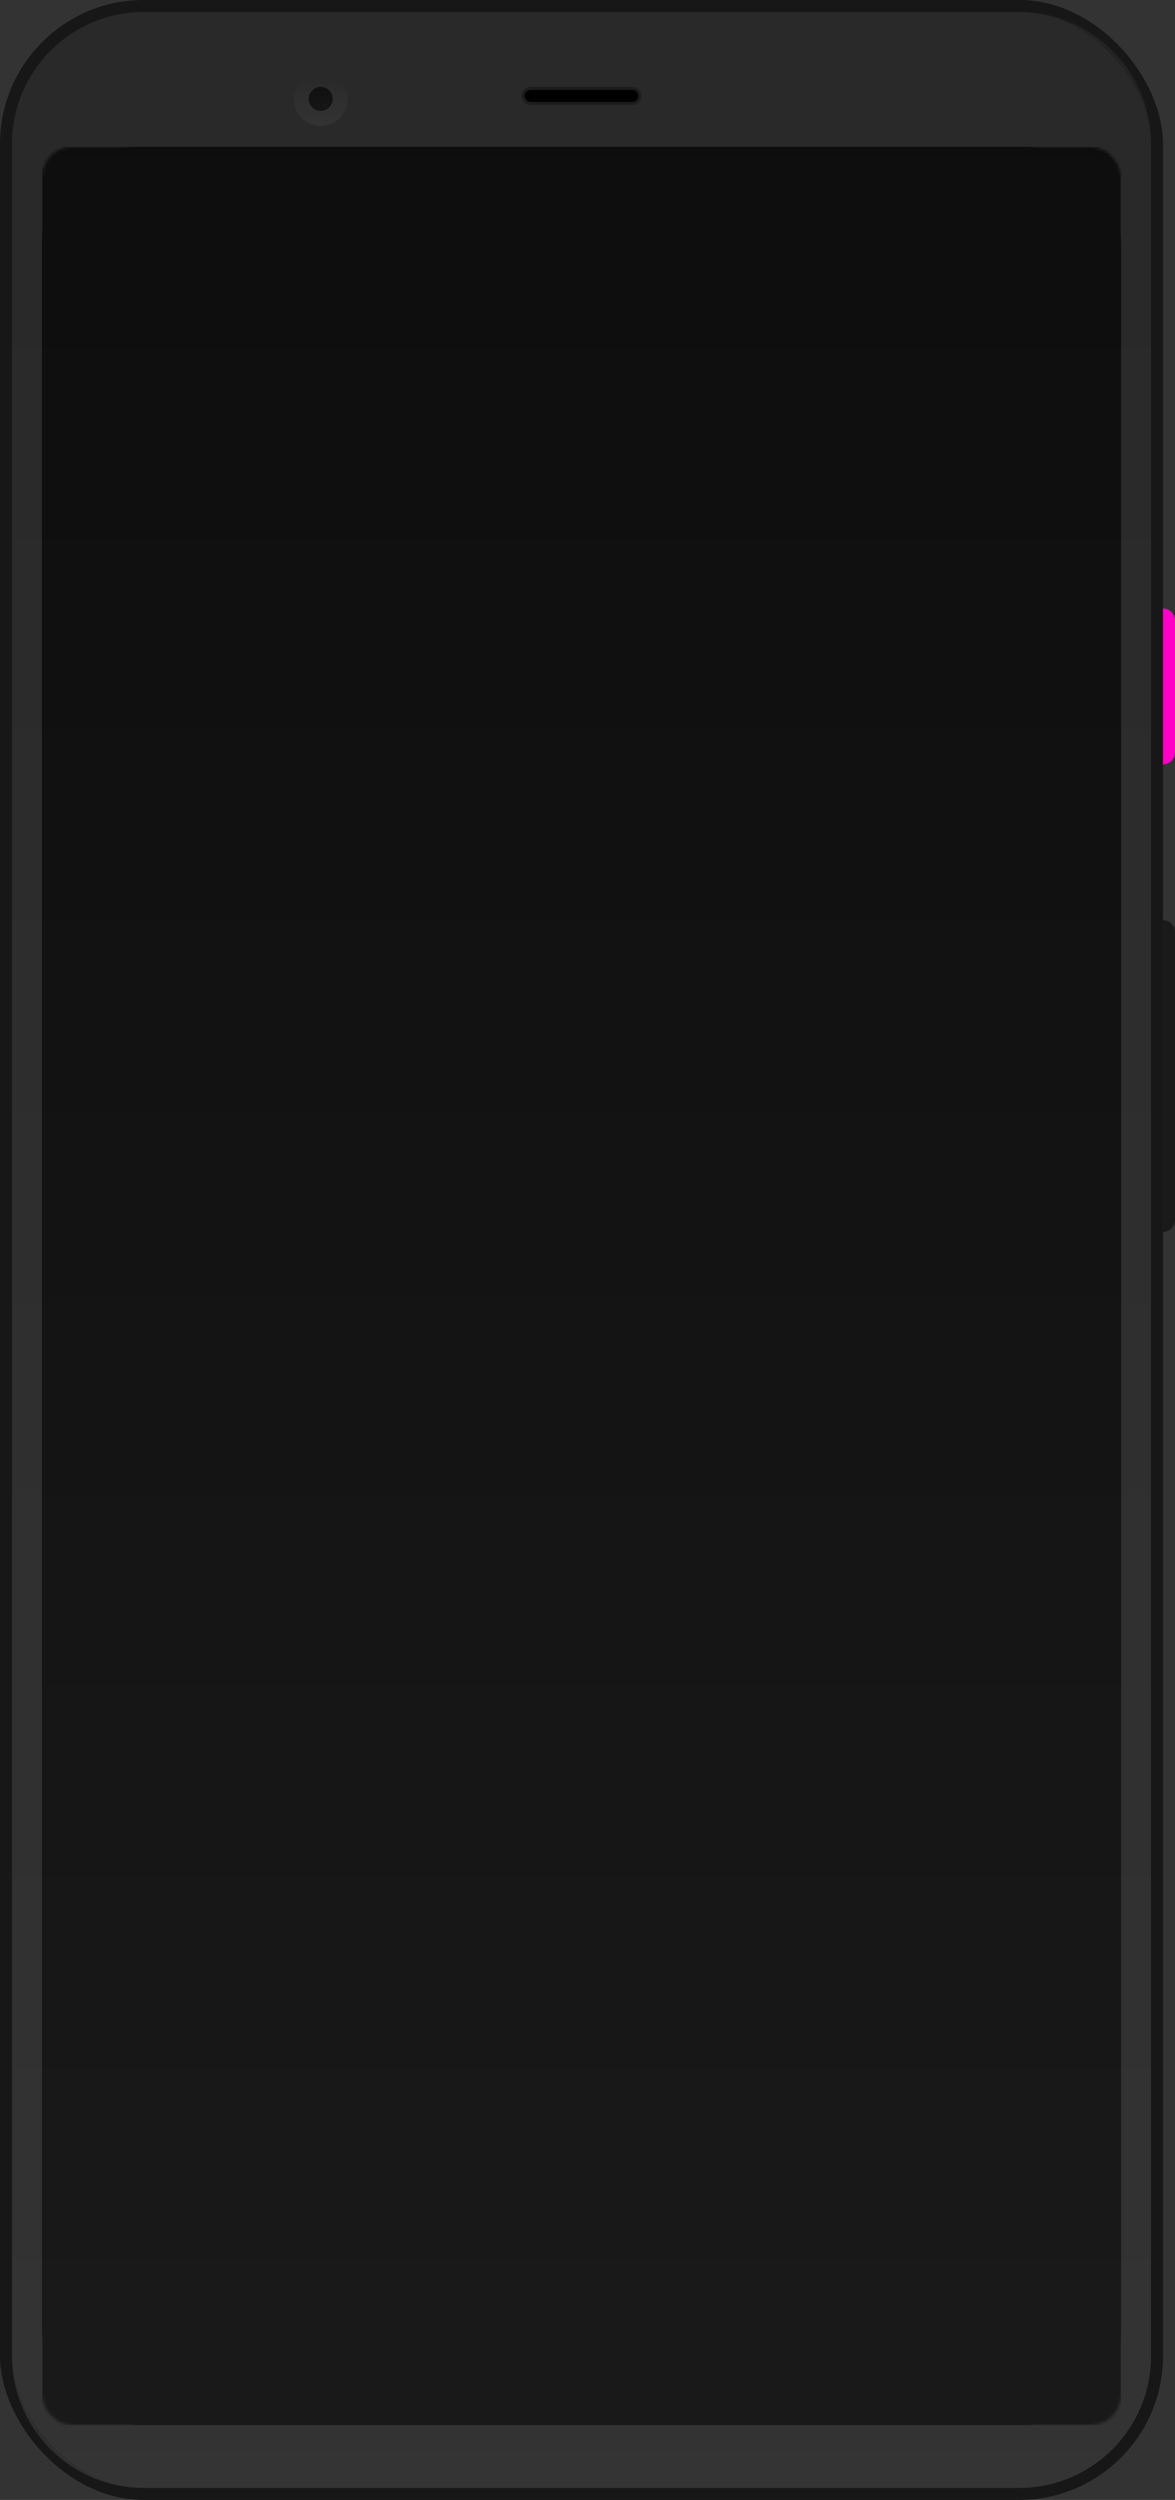 <svg width="392" height="834" viewBox="0 0 392 834" fill="none" xmlns="http://www.w3.org/2000/svg">
<rect x="0" y="0" width="392" height="834" fill="#333333" stroke="none"/>
<rect width="388" height="834" rx="48" fill="#171718"/>
<rect x="4" y="4" width="380" height="826" rx="44" fill="#1D1D1E"/>
<path d="M388 203V203C390.209 203 392 204.791 392 207V251C392 253.209 390.209 255 388 255V255V203Z" fill="#FF00C7"/>
<path d="M388 307V307C390.209 307 392 308.791 392 311V407C392 409.209 390.209 411 388 411V411V307Z" fill="#1A1A1A"/>
<path fill-rule="evenodd" clip-rule="evenodd" d="M107 37C109.209 37 111 35.209 111 33C111 30.791 109.209 29 107 29C104.791 29 103 30.791 103 33C103 35.209 104.791 37 107 37Z" fill="black"/>
<path fill-rule="evenodd" clip-rule="evenodd" d="M107 42C111.971 42 116 37.971 116 33C116 28.029 111.971 24 107 24C102.029 24 98 28.029 98 33C98 37.971 102.029 42 107 42Z" fill="url(#paint0_linear_125_146)"/>
<rect x="175" y="30" width="38" height="4" rx="2" fill="black"/>
<rect x="14" y="49" width="360" height="760" rx="32" fill="black"/>
<mask id="mask0_125_146" style="mask-type:alpha" maskUnits="userSpaceOnUse" x="14" y="49" width="360" height="760">
<rect x="14" y="49" width="360" height="760" rx="10" fill="white"/>
</mask>
<g mask="url(#mask0_125_146)">
<rect x="14" y="49" width="360" height="760" fill="black"/>
</g>
<path fill-rule="evenodd" clip-rule="evenodd" d="M4 48C4 23.7 23.7 4 48 4H340C364.301 4 384 23.7 384 48V786C384 810.301 364.301 830 340 830H48C23.7 830 4 810.301 4 786V48ZM107 42C111.971 42 116 37.971 116 33C116 28.029 111.971 24 107 24C102.029 24 98 28.029 98 33C98 37.971 102.029 42 107 42ZM177 29C175.343 29 174 30.343 174 32C174 33.657 175.343 35 177 35H211C212.657 35 214 33.657 214 32C214 30.343 212.657 29 211 29H177Z" fill="url(#paint1_linear_125_146)"/>
<defs>
<linearGradient id="paint0_linear_125_146" x1="98.131" y1="24" x2="98.131" y2="41.737" gradientUnits="userSpaceOnUse">
<stop stop-color="white" stop-opacity="0.05"/>
<stop offset="1" stop-color="white" stop-opacity="0.1"/>
</linearGradient>
<linearGradient id="paint1_linear_125_146" x1="6.773" y1="4" x2="6.773" y2="817.944" gradientUnits="userSpaceOnUse">
<stop stop-color="white" stop-opacity="0.05"/>
<stop offset="1" stop-color="white" stop-opacity="0.1"/>
</linearGradient>
</defs>
</svg>
